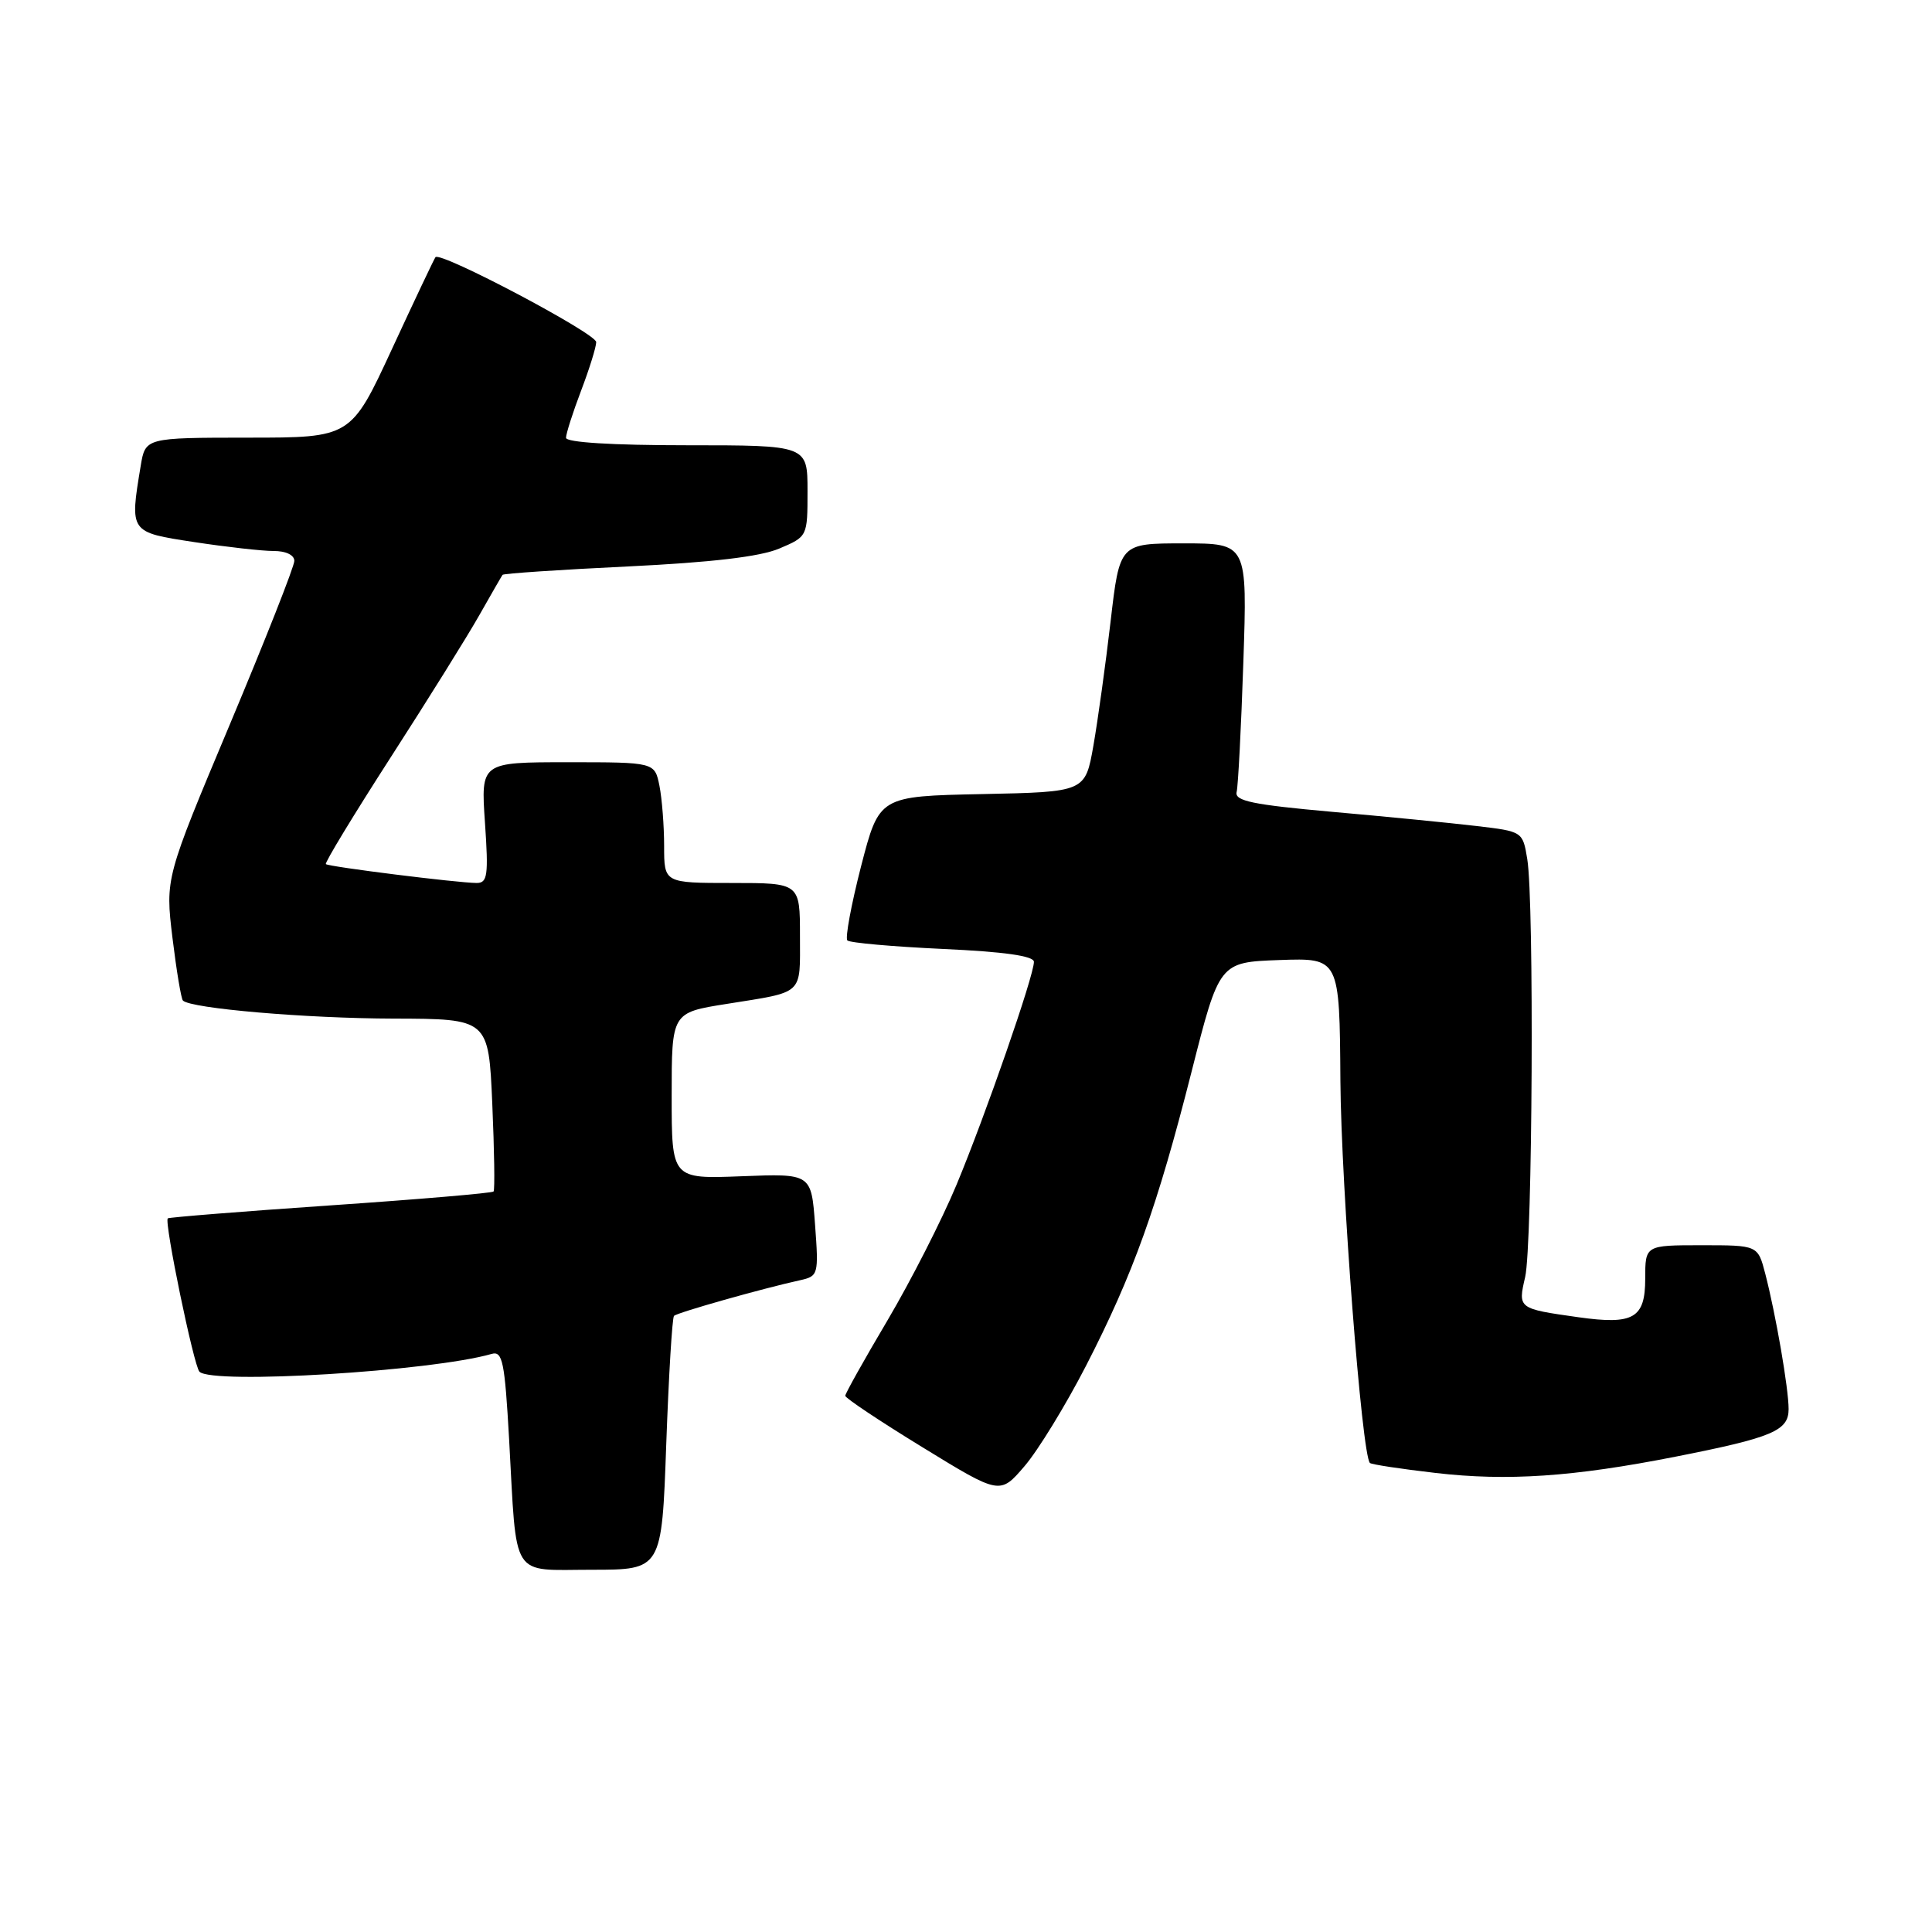 <?xml version="1.0" encoding="UTF-8" standalone="no"?>
<!DOCTYPE svg PUBLIC "-//W3C//DTD SVG 1.1//EN" "http://www.w3.org/Graphics/SVG/1.1/DTD/svg11.dtd" >
<svg xmlns="http://www.w3.org/2000/svg" xmlns:xlink="http://www.w3.org/1999/xlink" version="1.1" viewBox="0 0 256 256">
 <g >
 <path fill="currentColor"
d=" M 88.28 191.40 C 88.61 182.27 89.07 174.60 89.31 174.36 C 89.74 173.92 101.11 170.71 106.00 169.64 C 108.43 169.10 108.49 168.90 108.00 162.29 C 107.50 155.50 107.50 155.50 98.25 155.86 C 89.00 156.22 89.00 156.22 89.00 145.20 C 89.00 134.18 89.00 134.18 96.25 133.03 C 106.63 131.37 106.00 131.95 106.00 124.03 C 106.00 117.00 106.00 117.00 97.00 117.00 C 88.00 117.00 88.00 117.00 88.00 112.12 C 88.00 109.44 87.72 105.84 87.38 104.12 C 86.75 101.00 86.75 101.00 75.23 101.00 C 63.71 101.00 63.71 101.00 64.26 109.00 C 64.74 116.00 64.60 117.00 63.16 117.00 C 60.67 116.99 43.55 114.85 43.18 114.50 C 43.00 114.33 46.87 107.96 51.77 100.35 C 56.68 92.73 61.97 84.25 63.52 81.50 C 65.08 78.75 66.46 76.35 66.59 76.17 C 66.72 75.99 74.17 75.49 83.16 75.06 C 94.28 74.52 100.70 73.77 103.25 72.69 C 107.00 71.10 107.00 71.09 107.00 65.05 C 107.00 59.00 107.00 59.00 91.00 59.00 C 81.12 59.00 75.00 58.62 75.00 58.01 C 75.00 57.47 75.90 54.65 77.00 51.76 C 78.10 48.87 79.00 45.97 79.00 45.33 C 79.00 44.18 58.31 33.25 57.70 34.08 C 57.52 34.31 54.93 39.78 51.94 46.24 C 46.50 57.99 46.50 57.99 32.88 57.99 C 19.26 58.00 19.26 58.00 18.64 61.75 C 17.18 70.58 17.15 70.52 25.75 71.83 C 30.01 72.48 34.74 73.01 36.25 73.01 C 37.87 73.00 39.00 73.54 39.00 74.32 C 39.00 75.05 35.15 84.80 30.45 96.00 C 21.90 116.36 21.90 116.36 22.85 124.25 C 23.38 128.59 24.00 132.34 24.24 132.58 C 25.30 133.63 40.55 134.94 52.12 134.97 C 64.74 135.00 64.74 135.00 65.23 146.25 C 65.50 152.44 65.58 157.67 65.40 157.88 C 65.22 158.09 55.49 158.92 43.78 159.72 C 32.08 160.52 22.38 161.30 22.23 161.44 C 21.74 161.93 25.68 181.01 26.43 181.76 C 28.14 183.47 57.17 181.70 65.15 179.40 C 66.59 178.99 66.88 180.42 67.46 190.71 C 68.51 209.54 67.53 208.00 78.43 208.00 C 87.69 208.00 87.69 208.00 88.28 191.40 Z  M 143.89 181.00 C 150.16 168.81 153.33 159.96 157.89 142.00 C 161.57 127.50 161.57 127.50 169.53 127.21 C 177.50 126.93 177.50 126.93 177.61 143.21 C 177.71 157.21 180.45 192.79 181.52 193.85 C 181.71 194.05 185.62 194.64 190.19 195.17 C 199.71 196.28 208.46 195.69 222.00 193.02 C 234.88 190.48 237.00 189.58 237.00 186.71 C 237.00 183.98 235.30 174.15 233.90 168.75 C 232.92 165.00 232.92 165.00 225.46 165.00 C 218.00 165.00 218.00 165.00 218.00 169.43 C 218.00 174.68 216.45 175.57 209.15 174.54 C 201.14 173.41 201.12 173.40 202.09 169.22 C 203.07 165.01 203.30 119.45 202.37 113.83 C 201.77 110.18 201.75 110.17 195.63 109.45 C 192.26 109.05 183.65 108.20 176.50 107.57 C 166.01 106.63 163.57 106.13 163.86 104.95 C 164.06 104.15 164.46 96.41 164.75 87.75 C 165.28 72.00 165.28 72.00 156.82 72.00 C 148.36 72.00 148.36 72.00 147.16 82.34 C 146.50 88.03 145.47 95.44 144.88 98.81 C 143.80 104.94 143.80 104.94 130.15 105.22 C 116.50 105.50 116.50 105.50 114.10 114.77 C 112.79 119.87 111.97 124.30 112.28 124.61 C 112.59 124.93 118.28 125.43 124.92 125.74 C 133.08 126.11 137.00 126.67 137.00 127.45 C 137.00 129.30 130.60 147.73 126.74 157.00 C 124.79 161.68 120.67 169.75 117.60 174.95 C 114.52 180.15 112.00 184.65 112.00 184.95 C 112.00 185.25 116.61 188.33 122.25 191.78 C 132.50 198.07 132.50 198.07 135.75 194.28 C 137.54 192.20 141.20 186.22 143.89 181.00 Z "/>
</g>
</svg>